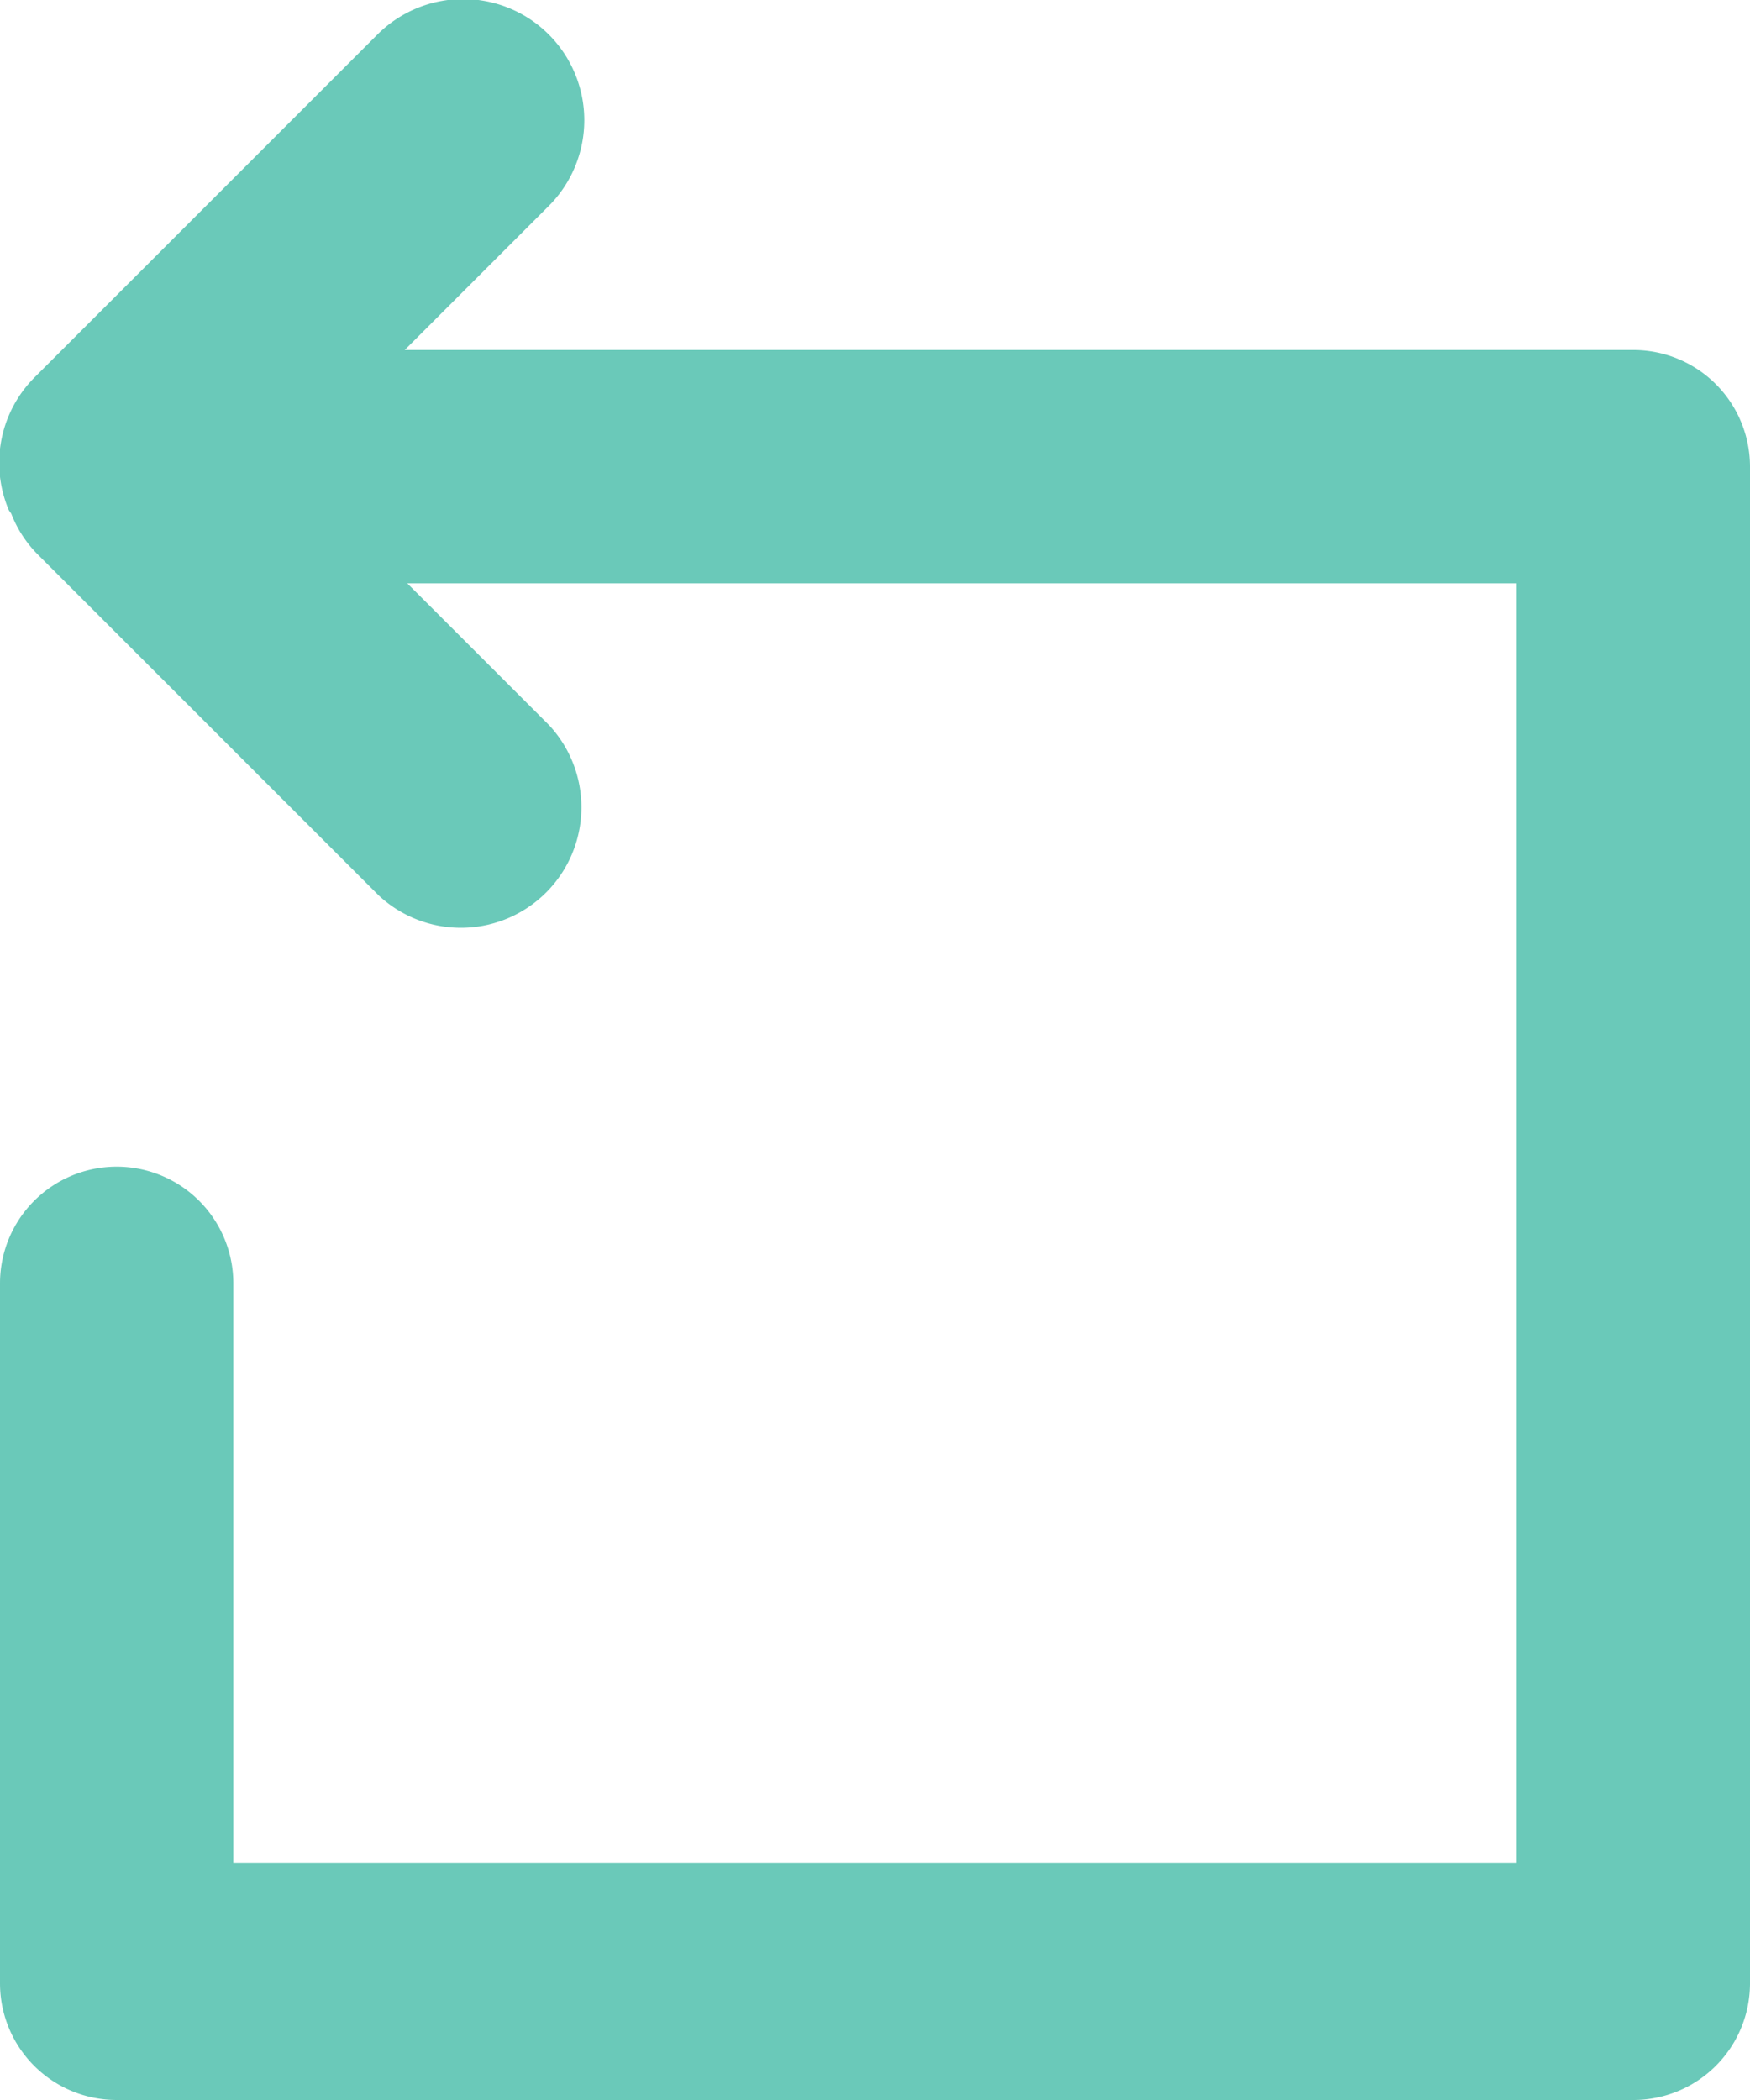 <svg xmlns="http://www.w3.org/2000/svg" width="15" height="18">
    <path fill="#6ac9b9" fill-rule="evenodd" d="M14 18H1a1 1 0 0 1-1-1v-6a1 1 0 0 1 2 0v4.969h11V5H3.491l1.215 1.215a1.033 1.033 0 0 1-1.46 1.46L.325 4.754a1.013 1.013 0 0 1-.228-.35C.091 4.392.08 4.383.075 4.371a1.036 1.036 0 0 1 .221-1.136L3.235.296a1.038 1.038 0 1 1 1.469 1.469L3.469 3H14a1 1 0 0 1 1 1v13a1 1 0 0 1-1 1z"/>
</svg>
